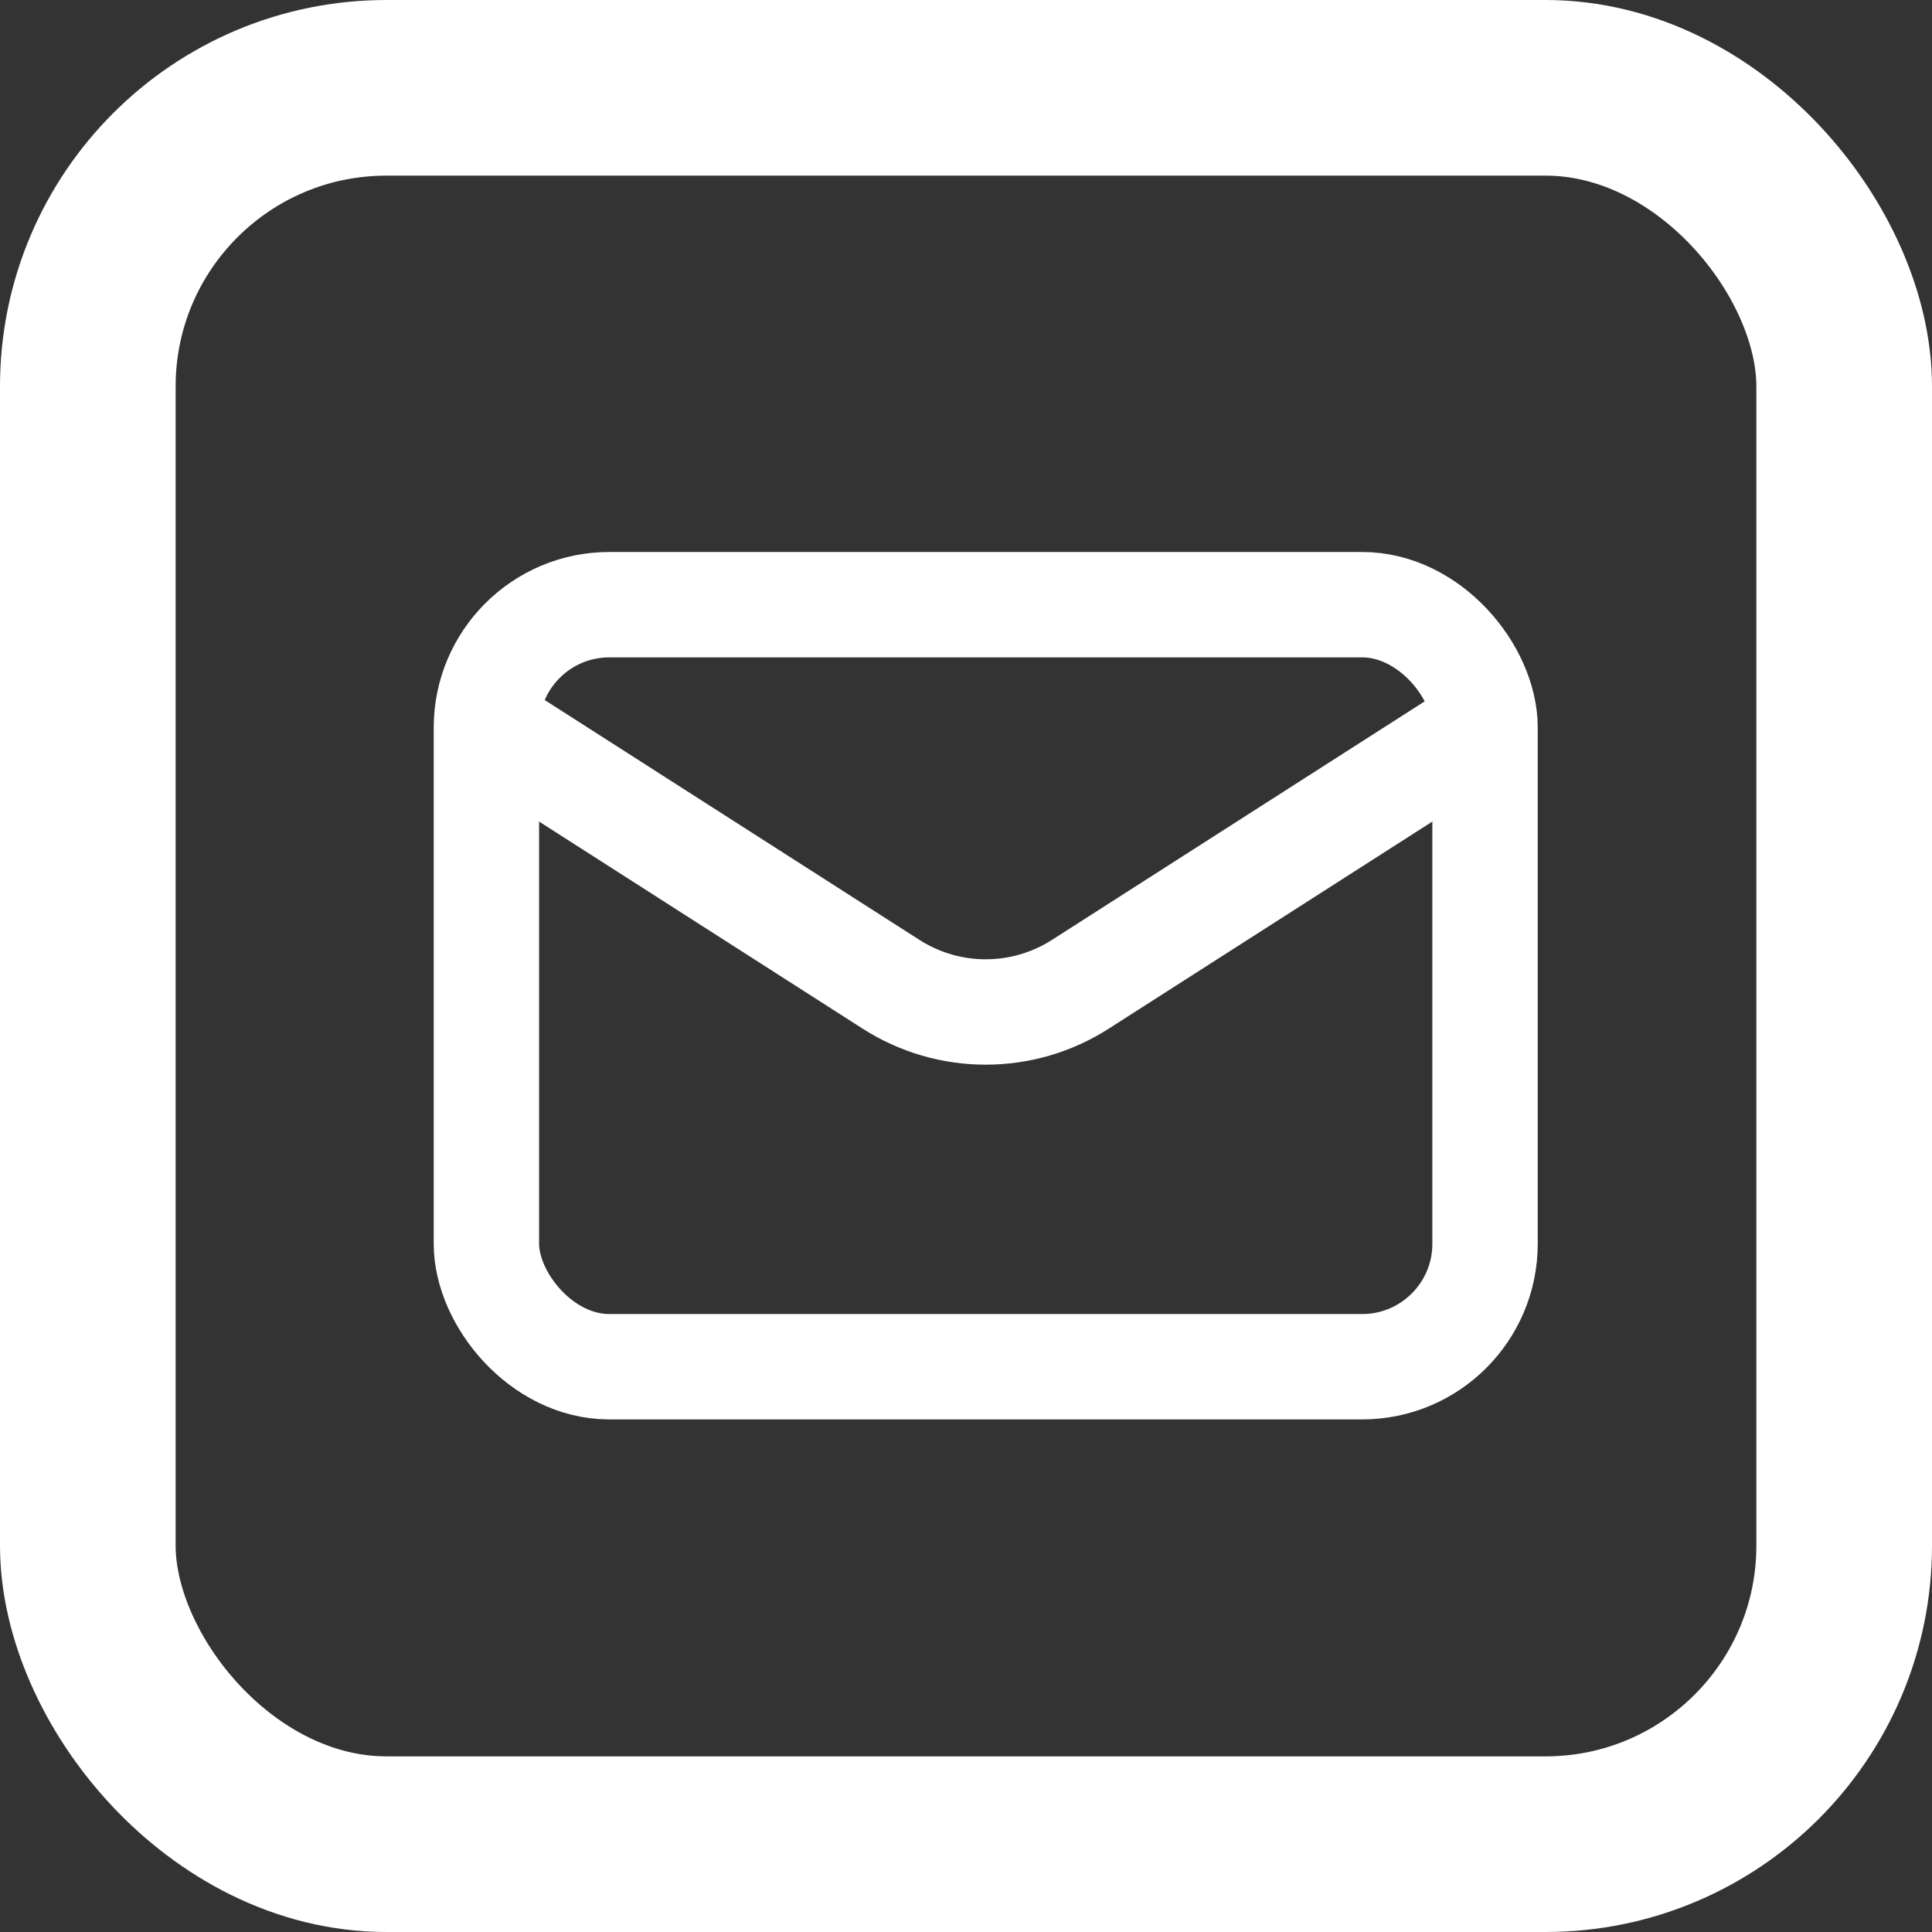 <svg width="55" height="55" viewBox="0 0 55 55" fill="none" xmlns="http://www.w3.org/2000/svg">
<rect x="0" y="0" width="55" height="55" fill="#333333" stroke="none"/>
<rect x="2.5" y="2.5" width="50" height="50" rx="8.5" stroke="white" stroke-width="5"/>
<rect x="13.847" y="17.214" width="28.429" height="21.694" rx="3.5" stroke="white" stroke-width="3"/>
<path d="M14.031 20.765L25.366 28.02C27.009 29.072 29.113 29.072 30.756 28.02L42.092 20.765" stroke="white" stroke-width="3"/>
</svg>
